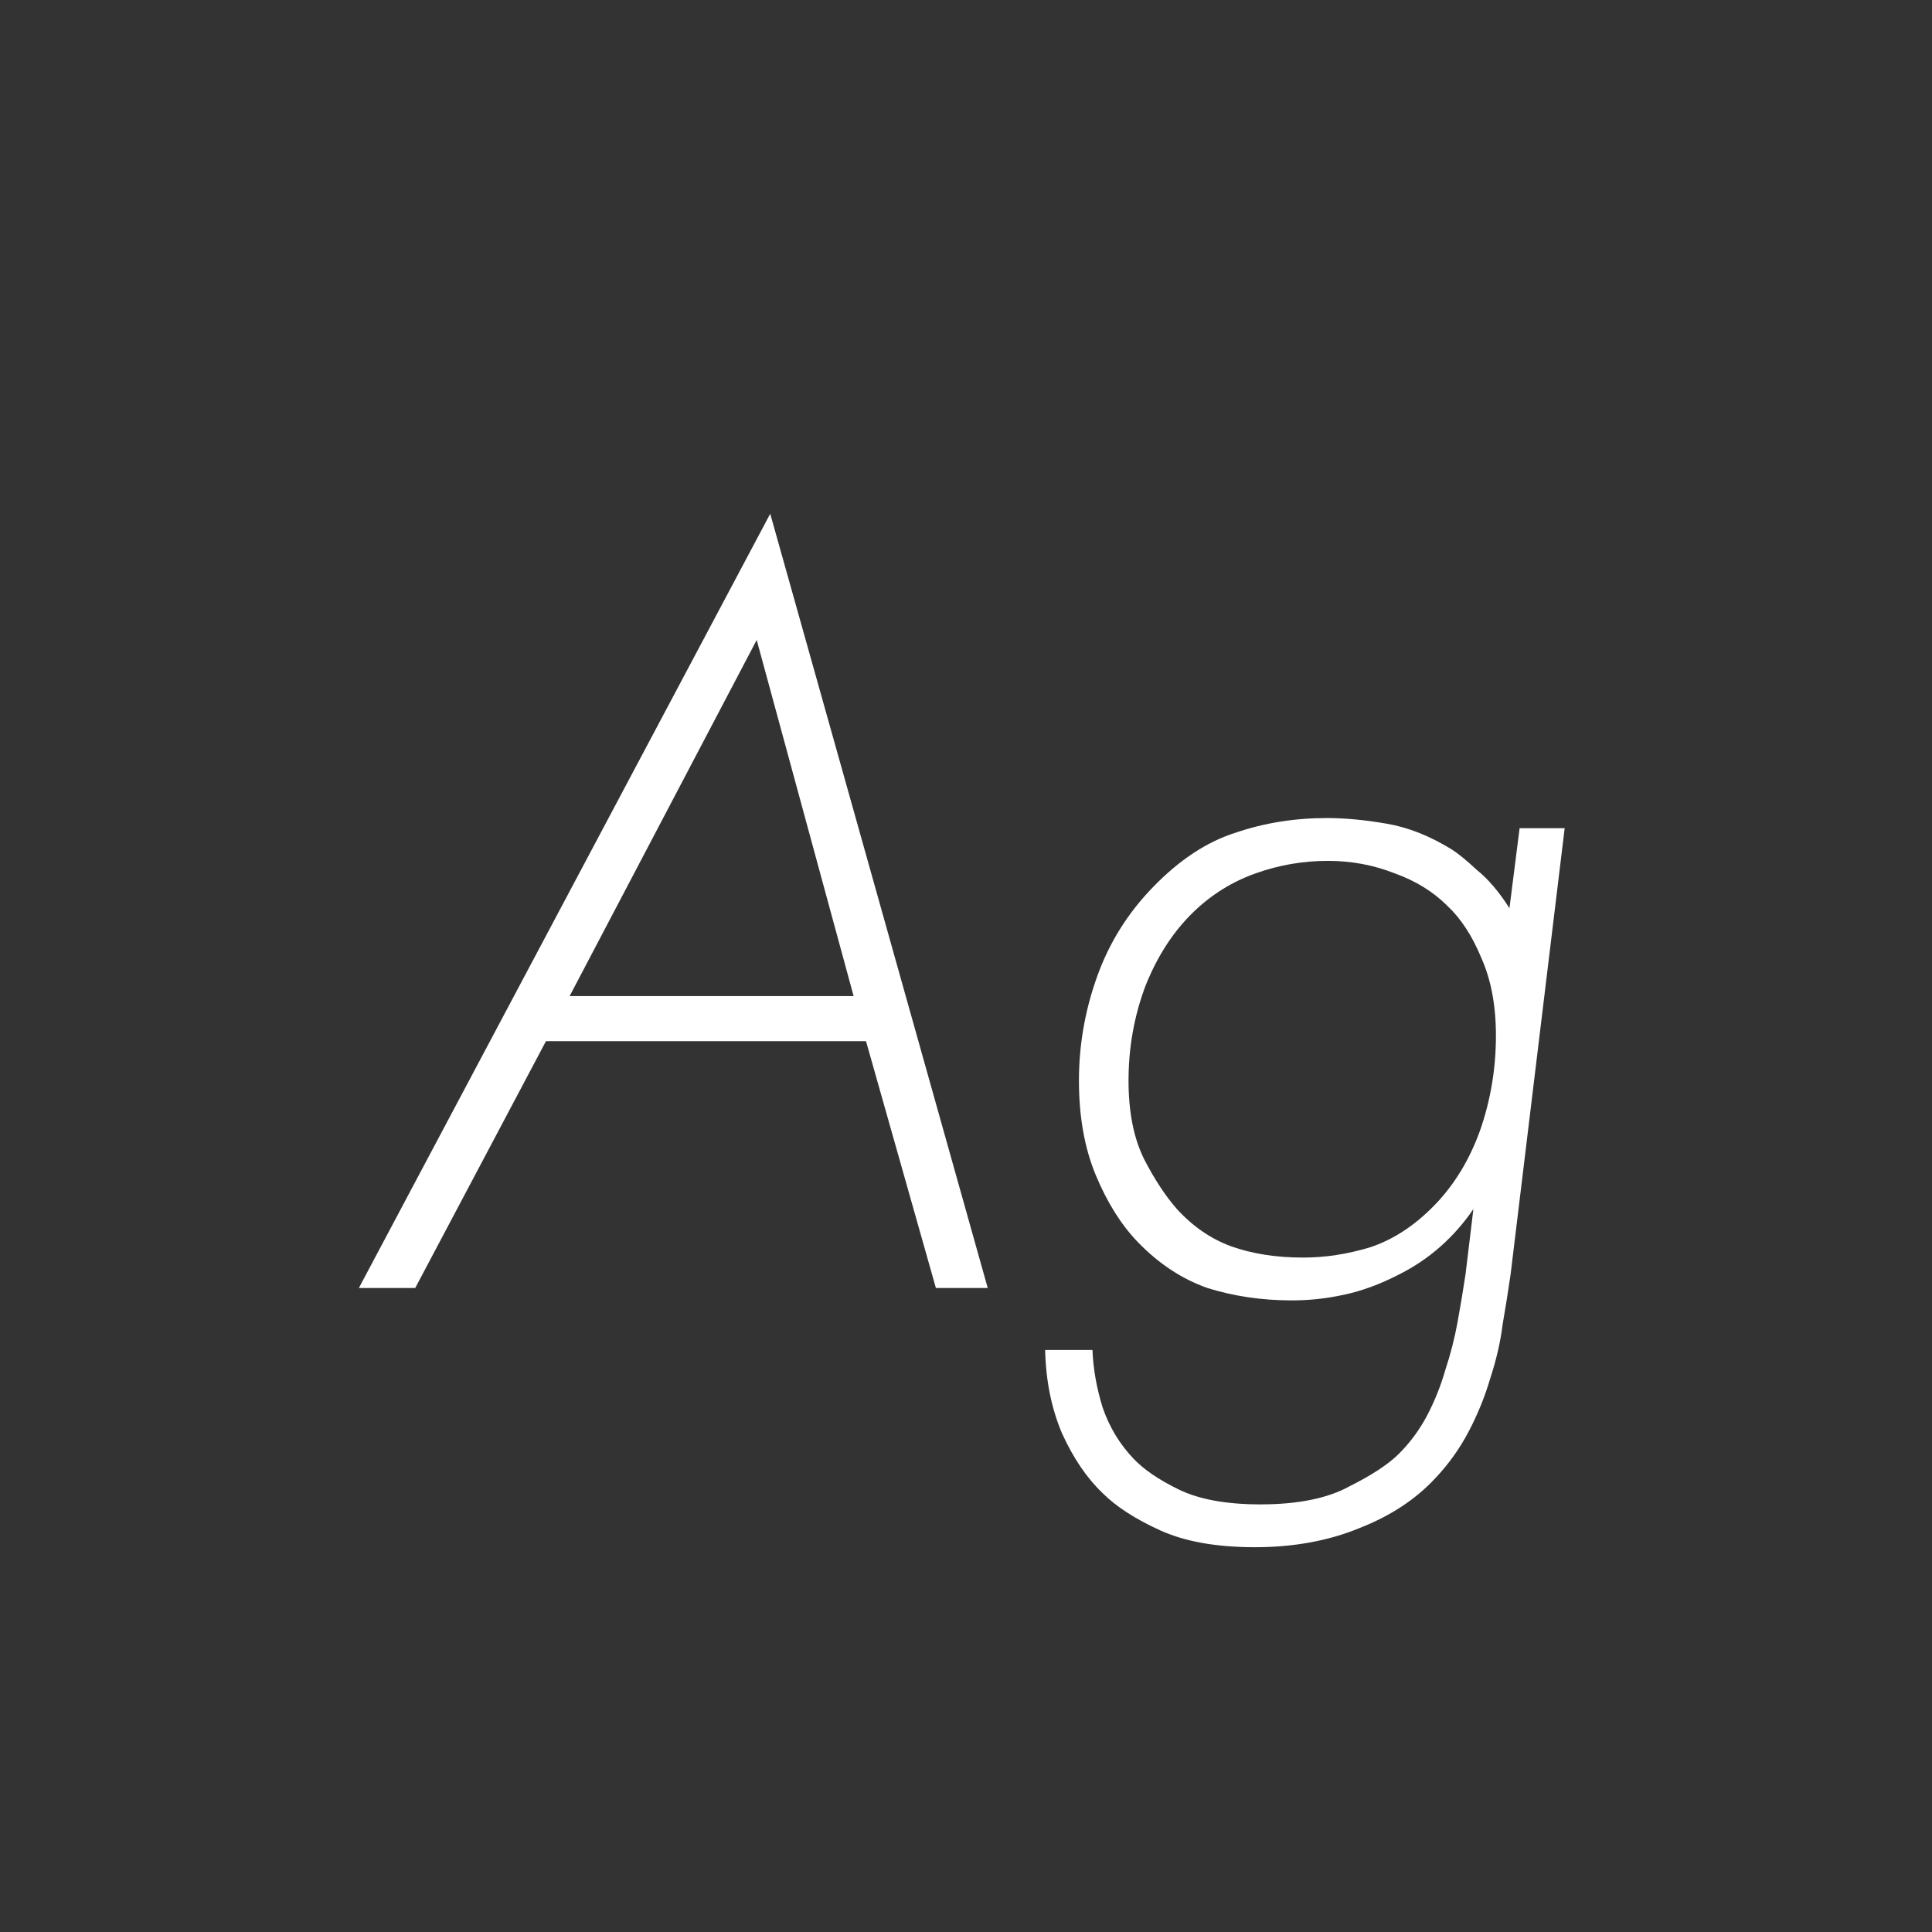 <svg width="24" height="24" viewBox="0 0 24 24" fill="none" xmlns="http://www.w3.org/2000/svg">
<rect x="0" y="0" width="24" height="24" fill="#333333" stroke="none"/>
<path d="M10.758 12.934H6.782L5.158 16H4.458L9.568 6.382L12.27 16H11.626L10.758 12.934ZM10.604 12.374L9.4 7.95L7.076 12.374H10.604ZM19.437 10.288L18.765 15.832C18.737 16.028 18.704 16.233 18.667 16.448C18.639 16.672 18.587 16.896 18.513 17.12C18.448 17.344 18.359 17.563 18.247 17.778C18.135 17.992 17.995 18.189 17.827 18.366C17.584 18.627 17.271 18.832 16.889 18.982C16.506 19.14 16.072 19.22 15.587 19.22C15.111 19.22 14.719 19.15 14.411 19.01C14.103 18.87 13.865 18.716 13.697 18.548C13.501 18.361 13.333 18.114 13.193 17.806C13.062 17.498 12.992 17.152 12.983 16.77H13.571C13.58 17.003 13.622 17.241 13.697 17.484C13.781 17.727 13.907 17.936 14.075 18.114C14.206 18.254 14.397 18.384 14.649 18.506C14.901 18.627 15.237 18.688 15.657 18.688C16.123 18.688 16.492 18.613 16.763 18.464C17.043 18.324 17.248 18.189 17.379 18.058C17.519 17.918 17.636 17.759 17.729 17.582C17.822 17.404 17.897 17.218 17.953 17.022C18.018 16.826 18.07 16.625 18.107 16.42C18.144 16.215 18.177 16.018 18.205 15.832L18.303 15.02C18.06 15.374 17.752 15.645 17.379 15.832C17.145 15.953 16.917 16.037 16.693 16.084C16.478 16.131 16.264 16.154 16.049 16.154C15.675 16.154 15.325 16.102 14.999 16C14.681 15.888 14.392 15.697 14.131 15.426C13.925 15.211 13.753 14.936 13.613 14.6C13.473 14.264 13.403 13.872 13.403 13.424C13.403 12.985 13.477 12.556 13.627 12.136C13.776 11.716 14.009 11.342 14.327 11.016C14.653 10.68 14.994 10.456 15.349 10.344C15.704 10.223 16.081 10.162 16.483 10.162C16.707 10.162 16.954 10.185 17.225 10.232C17.495 10.278 17.766 10.386 18.037 10.554C18.111 10.601 18.214 10.684 18.345 10.806C18.485 10.918 18.62 11.076 18.751 11.282L18.877 10.288H19.437ZM16.497 10.694C16.189 10.694 15.89 10.745 15.601 10.848C15.312 10.95 15.055 11.109 14.831 11.324C14.579 11.566 14.378 11.874 14.229 12.248C14.089 12.621 14.019 13.013 14.019 13.424C14.019 13.816 14.084 14.143 14.215 14.404C14.345 14.656 14.481 14.861 14.621 15.02C14.817 15.235 15.041 15.389 15.293 15.482C15.554 15.575 15.853 15.622 16.189 15.622C16.459 15.622 16.735 15.58 17.015 15.496C17.304 15.402 17.575 15.225 17.827 14.964C18.07 14.712 18.256 14.404 18.387 14.04C18.517 13.666 18.583 13.274 18.583 12.864C18.583 12.491 18.522 12.168 18.401 11.898C18.289 11.627 18.149 11.412 17.981 11.254C17.803 11.076 17.584 10.941 17.323 10.848C17.061 10.745 16.786 10.694 16.497 10.694Z" fill="white"/>
</svg>
